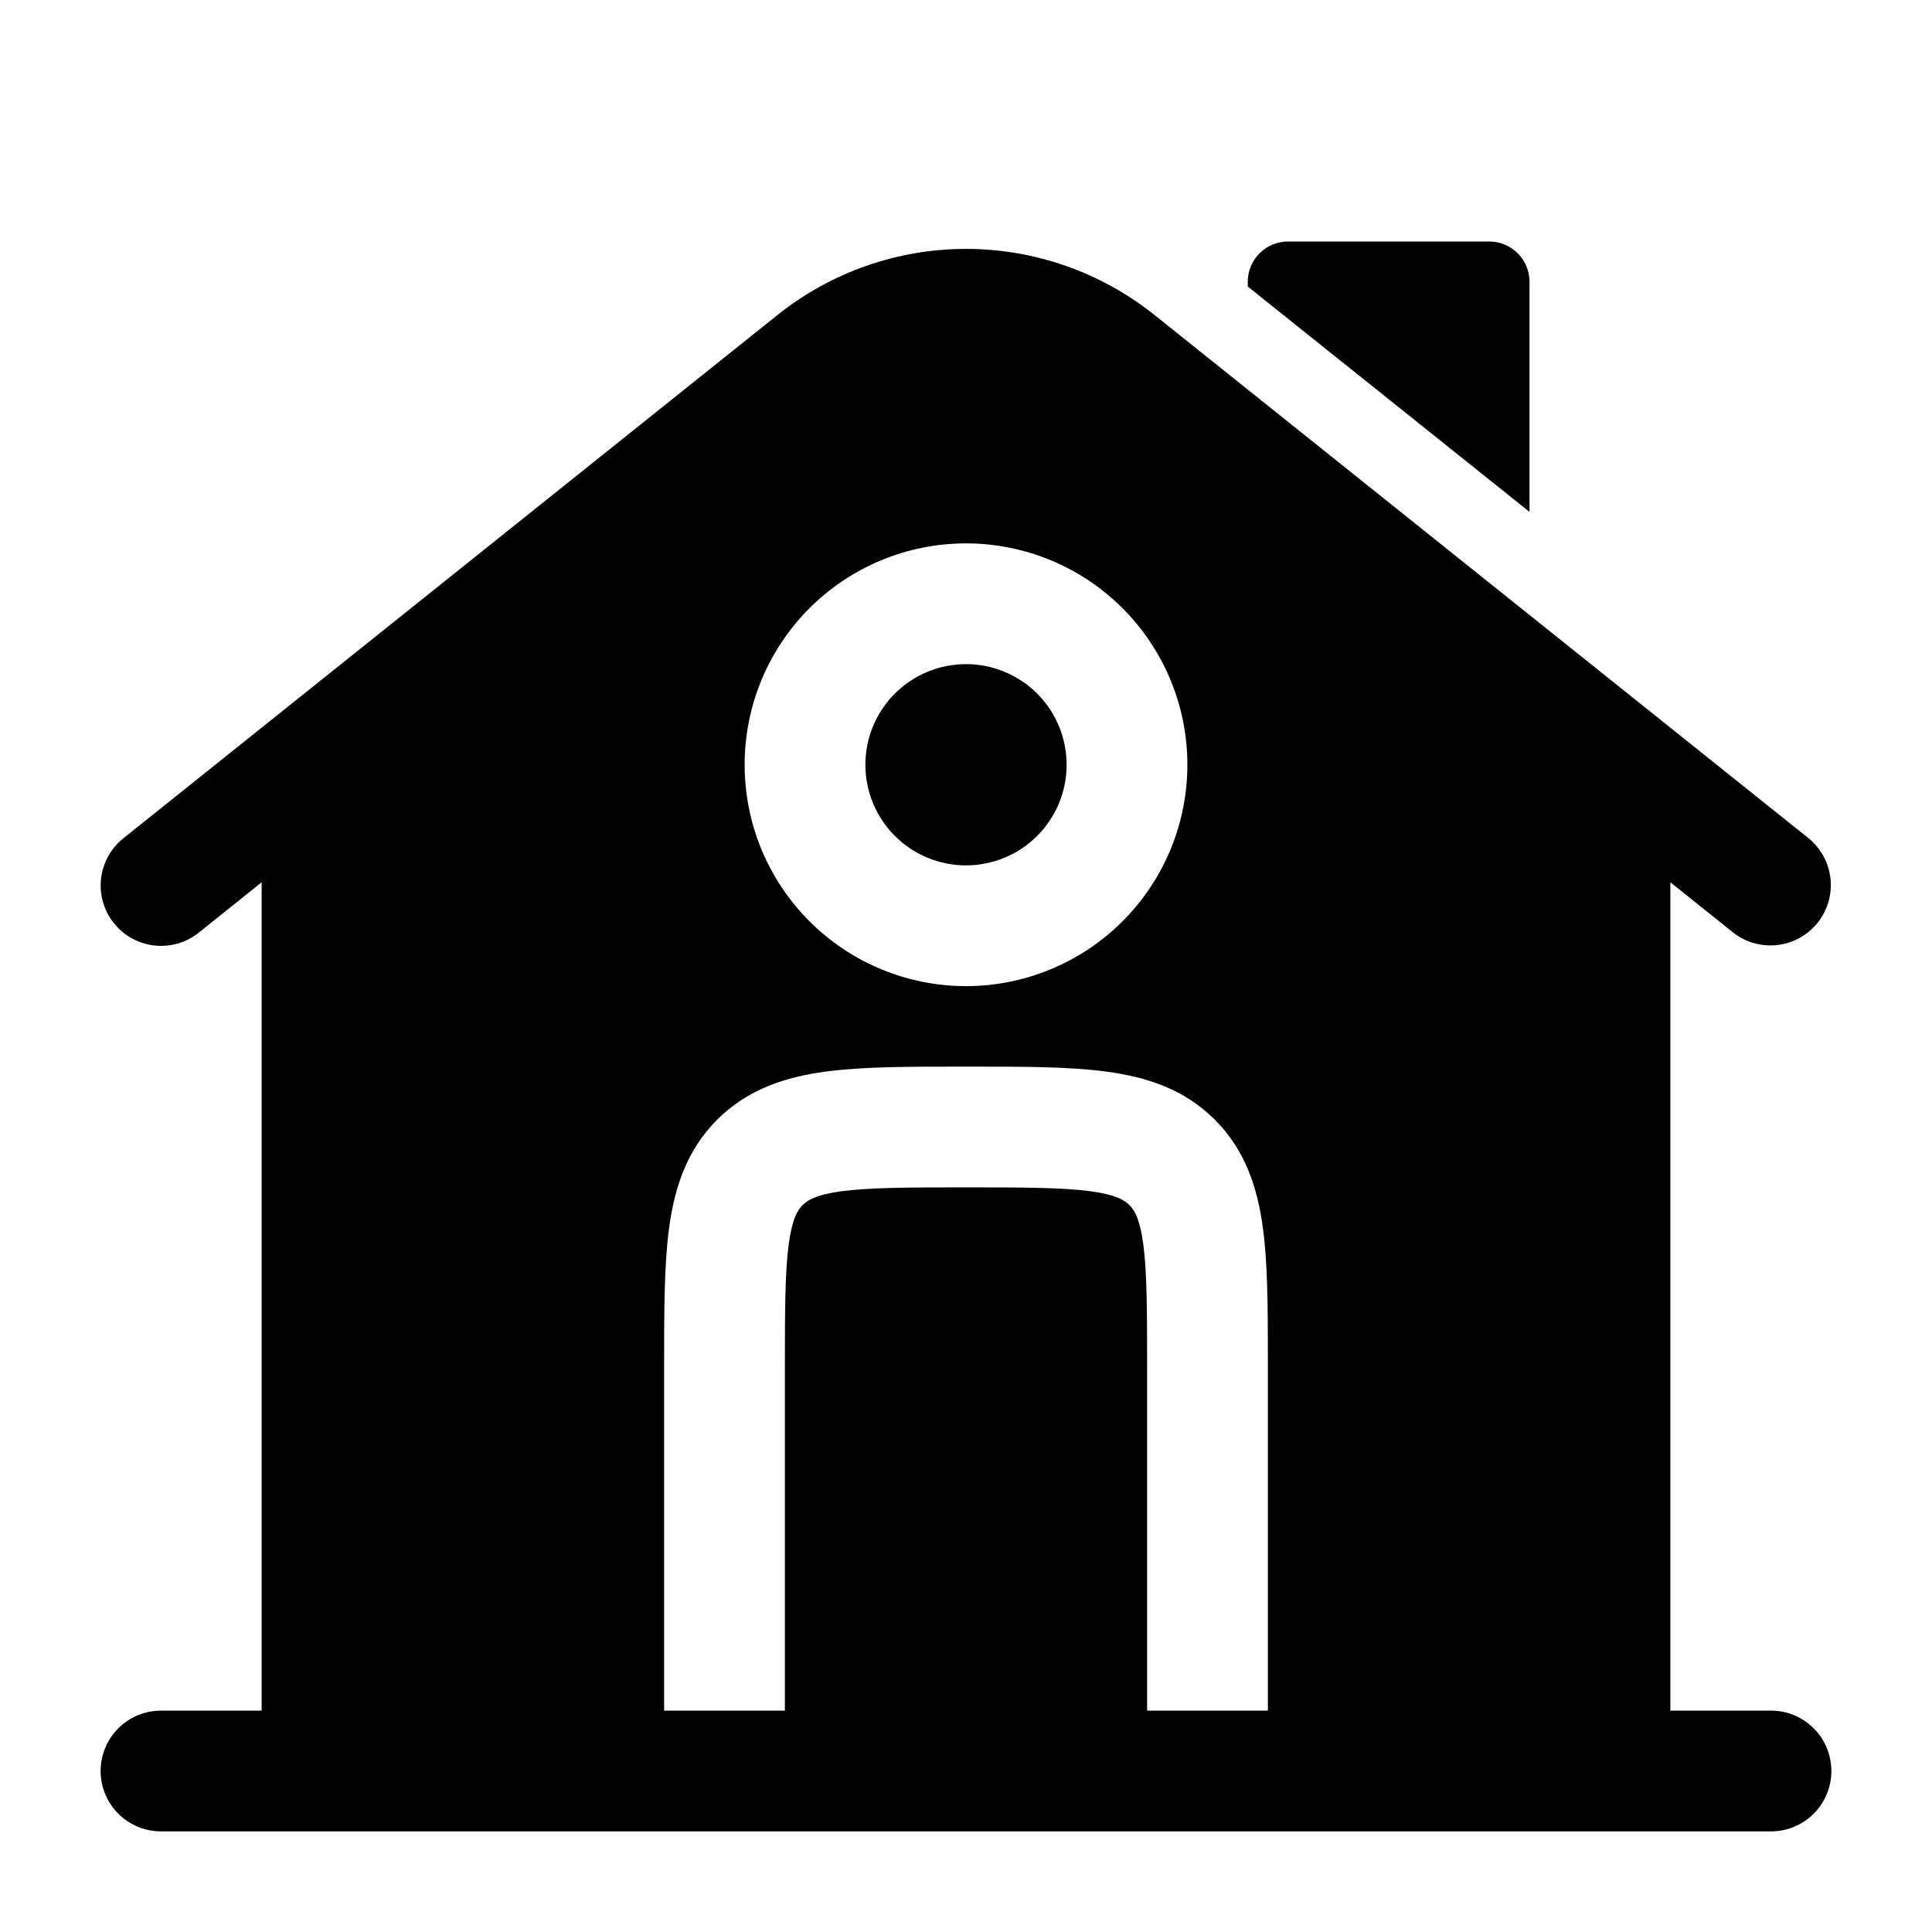 <?xml version="1.0" standalone="no"?>
<svg viewBox="0 0 64 64" xmlns="http://www.w3.org/2000/svg" width="24" height="24">
<g fill="currentColor">
<path d="M49.333 8L42.667 8C42.579 8 42.492 8.009 42.407 8.026C42.321 8.043 42.237 8.068 42.157 8.101C42.076 8.135 41.999 8.176 41.926 8.225C41.853 8.273 41.786 8.329 41.724 8.391C41.662 8.452 41.607 8.52 41.558 8.593C41.509 8.665 41.468 8.742 41.435 8.823C41.401 8.904 41.376 8.987 41.359 9.073C41.342 9.159 41.333 9.246 41.333 9.333L41.333 9.491L50.667 16.957L50.667 9.333C50.667 9.246 50.658 9.159 50.641 9.073C50.624 8.987 50.599 8.904 50.565 8.823C50.532 8.742 50.491 8.665 50.442 8.593C50.393 8.52 50.338 8.452 50.276 8.391C50.214 8.329 50.147 8.273 50.074 8.225C50.001 8.176 49.924 8.135 49.843 8.101C49.763 8.068 49.679 8.043 49.593 8.026C49.508 8.009 49.421 8 49.333 8Z" >
</path>
<path d="M28.667 25.333C28.667 25.224 28.672 25.115 28.683 25.007C28.693 24.898 28.709 24.79 28.731 24.683C28.752 24.576 28.779 24.47 28.81 24.366C28.842 24.261 28.879 24.159 28.92 24.058C28.962 23.957 29.009 23.858 29.06 23.762C29.112 23.666 29.168 23.572 29.229 23.481C29.289 23.391 29.354 23.303 29.423 23.219C29.492 23.134 29.566 23.053 29.643 22.976C29.72 22.899 29.801 22.826 29.885 22.757C29.97 22.687 30.057 22.622 30.148 22.562C30.239 22.501 30.332 22.445 30.429 22.394C30.525 22.342 30.623 22.296 30.724 22.254C30.825 22.212 30.928 22.175 31.032 22.143C31.137 22.112 31.243 22.085 31.35 22.064C31.457 22.043 31.565 22.027 31.673 22.016C31.782 22.005 31.891 22 32 22C32.109 22 32.218 22.005 32.327 22.016C32.435 22.027 32.543 22.043 32.65 22.064C32.757 22.085 32.863 22.112 32.968 22.143C33.072 22.175 33.175 22.212 33.276 22.254C33.377 22.296 33.475 22.342 33.571 22.394C33.667 22.445 33.761 22.501 33.852 22.562C33.943 22.622 34.03 22.687 34.115 22.757C34.199 22.826 34.28 22.899 34.357 22.976C34.434 23.053 34.508 23.134 34.577 23.219C34.646 23.303 34.711 23.391 34.772 23.481C34.832 23.572 34.888 23.666 34.94 23.762C34.991 23.858 35.038 23.957 35.08 24.058C35.121 24.159 35.158 24.261 35.19 24.366C35.221 24.47 35.248 24.576 35.269 24.683C35.291 24.79 35.307 24.898 35.317 25.007C35.328 25.115 35.333 25.224 35.333 25.333C35.333 25.442 35.328 25.551 35.317 25.66C35.307 25.769 35.291 25.877 35.269 25.984C35.248 26.091 35.221 26.197 35.19 26.301C35.158 26.405 35.121 26.508 35.08 26.609C35.038 26.71 34.991 26.808 34.94 26.904C34.888 27.001 34.832 27.095 34.772 27.185C34.711 27.276 34.646 27.363 34.577 27.448C34.508 27.532 34.434 27.613 34.357 27.69C34.28 27.767 34.199 27.841 34.115 27.91C34.03 27.979 33.943 28.044 33.852 28.105C33.761 28.166 33.667 28.222 33.571 28.273C33.475 28.325 33.377 28.371 33.276 28.413C33.175 28.455 33.072 28.491 32.968 28.523C32.863 28.555 32.757 28.581 32.65 28.603C32.543 28.624 32.435 28.64 32.327 28.651C32.218 28.661 32.109 28.667 32 28.667C31.891 28.667 31.782 28.661 31.673 28.651C31.565 28.64 31.457 28.624 31.35 28.603C31.243 28.581 31.137 28.555 31.032 28.523C30.928 28.491 30.825 28.455 30.724 28.413C30.623 28.371 30.525 28.325 30.429 28.273C30.332 28.222 30.239 28.166 30.148 28.105C30.057 28.044 29.97 27.979 29.885 27.91C29.801 27.841 29.72 27.767 29.643 27.69C29.566 27.613 29.492 27.532 29.423 27.448C29.354 27.363 29.289 27.276 29.229 27.185C29.168 27.095 29.112 27.001 29.06 26.904C29.009 26.808 28.962 26.71 28.92 26.609C28.879 26.508 28.842 26.405 28.81 26.301C28.779 26.197 28.752 26.091 28.731 25.984C28.709 25.877 28.693 25.769 28.683 25.66C28.672 25.551 28.667 25.442 28.667 25.333Z" >
</path>
<path d="M55.333 29.227L57.419 30.896C57.521 30.976 57.631 31.046 57.748 31.104C57.864 31.163 57.984 31.21 58.11 31.245C58.236 31.28 58.364 31.302 58.493 31.312C58.623 31.323 58.753 31.32 58.882 31.305C59.012 31.29 59.139 31.262 59.263 31.222C59.387 31.182 59.506 31.13 59.62 31.067C59.733 31.003 59.84 30.93 59.94 30.846C60.039 30.761 60.13 30.668 60.211 30.567C60.292 30.465 60.363 30.356 60.423 30.24C60.483 30.125 60.532 30.004 60.568 29.879C60.605 29.754 60.629 29.627 60.64 29.497C60.652 29.367 60.651 29.237 60.637 29.108C60.623 28.978 60.597 28.851 60.558 28.727C60.52 28.602 60.47 28.483 60.408 28.368C60.346 28.253 60.273 28.146 60.19 28.045C60.108 27.945 60.016 27.853 59.915 27.771L38.248 10.437C38.028 10.261 37.802 10.095 37.568 9.939C37.334 9.782 37.094 9.635 36.848 9.499C36.602 9.363 36.351 9.237 36.094 9.122C35.837 9.006 35.576 8.902 35.311 8.809C35.045 8.716 34.776 8.634 34.504 8.564C34.231 8.493 33.956 8.434 33.679 8.387C33.402 8.34 33.123 8.304 32.843 8.281C32.562 8.257 32.281 8.245 32 8.245C31.719 8.245 31.438 8.257 31.157 8.281C30.877 8.304 30.598 8.34 30.321 8.387C30.044 8.434 29.769 8.493 29.496 8.564C29.224 8.634 28.955 8.716 28.689 8.809C28.424 8.902 28.163 9.006 27.906 9.122C27.649 9.237 27.398 9.363 27.152 9.499C26.906 9.635 26.666 9.782 26.432 9.939C26.198 10.095 25.972 10.261 25.752 10.437L4.085 27.771C3.983 27.853 3.889 27.944 3.805 28.044C3.72 28.145 3.646 28.253 3.583 28.368C3.52 28.483 3.468 28.603 3.429 28.728C3.389 28.853 3.362 28.981 3.347 29.111C3.333 29.242 3.331 29.373 3.342 29.503C3.354 29.634 3.377 29.763 3.414 29.889C3.451 30.015 3.499 30.137 3.559 30.253C3.62 30.37 3.691 30.479 3.773 30.582C3.855 30.684 3.946 30.778 4.047 30.863C4.147 30.947 4.255 31.021 4.37 31.084C4.485 31.148 4.605 31.2 4.73 31.239C4.855 31.279 4.983 31.306 5.113 31.321C5.244 31.335 5.375 31.337 5.505 31.326C5.636 31.315 5.765 31.291 5.891 31.255C6.017 31.218 6.139 31.17 6.255 31.109C6.372 31.049 6.481 30.978 6.584 30.896L8.667 29.227L8.667 56.667L5.333 56.667C5.202 56.667 5.072 56.68 4.943 56.705C4.814 56.731 4.689 56.769 4.568 56.819C4.447 56.869 4.331 56.931 4.222 57.004C4.113 57.077 4.012 57.16 3.919 57.253C3.826 57.345 3.743 57.446 3.67 57.556C3.597 57.665 3.536 57.78 3.486 57.901C3.435 58.023 3.397 58.148 3.372 58.277C3.346 58.405 3.333 58.535 3.333 58.667C3.333 58.798 3.346 58.928 3.372 59.057C3.397 59.186 3.435 59.311 3.486 59.432C3.536 59.553 3.597 59.669 3.67 59.778C3.743 59.887 3.826 59.988 3.919 60.081C4.012 60.174 4.113 60.257 4.222 60.33C4.331 60.403 4.447 60.464 4.568 60.514C4.689 60.565 4.814 60.603 4.943 60.628C5.072 60.654 5.202 60.667 5.333 60.667L58.667 60.667C58.798 60.667 58.928 60.654 59.057 60.628C59.186 60.603 59.311 60.565 59.432 60.514C59.553 60.464 59.669 60.403 59.778 60.33C59.887 60.257 59.988 60.174 60.081 60.081C60.174 59.988 60.257 59.887 60.33 59.778C60.402 59.669 60.464 59.553 60.514 59.432C60.565 59.311 60.603 59.186 60.628 59.057C60.654 58.928 60.667 58.798 60.667 58.667C60.667 58.535 60.654 58.405 60.628 58.277C60.603 58.148 60.565 58.023 60.514 57.901C60.464 57.78 60.402 57.665 60.33 57.556C60.257 57.446 60.174 57.345 60.081 57.253C59.988 57.16 59.887 57.077 59.778 57.004C59.669 56.931 59.553 56.869 59.432 56.819C59.311 56.769 59.186 56.731 59.057 56.705C58.928 56.68 58.798 56.667 58.667 56.667L55.333 56.667L55.333 29.227ZM24.667 25.333C24.667 25.093 24.678 24.854 24.702 24.614C24.726 24.375 24.761 24.138 24.808 23.903C24.854 23.667 24.913 23.434 24.982 23.205C25.052 22.975 25.133 22.749 25.225 22.527C25.317 22.305 25.419 22.088 25.533 21.876C25.646 21.665 25.769 21.459 25.903 21.259C26.036 21.059 26.179 20.867 26.331 20.681C26.484 20.495 26.645 20.318 26.815 20.148C26.985 19.978 27.162 19.817 27.348 19.665C27.534 19.512 27.726 19.369 27.926 19.236C28.125 19.102 28.331 18.979 28.543 18.866C28.755 18.753 28.972 18.65 29.194 18.558C29.416 18.466 29.641 18.386 29.871 18.316C30.101 18.246 30.334 18.188 30.569 18.141C30.805 18.094 31.042 18.059 31.281 18.035C31.52 18.012 31.76 18 32 18C32.24 18 32.48 18.012 32.719 18.035C32.958 18.059 33.195 18.094 33.431 18.141C33.666 18.188 33.899 18.246 34.129 18.316C34.359 18.386 34.584 18.466 34.806 18.558C35.028 18.65 35.245 18.753 35.457 18.866C35.669 18.979 35.874 19.102 36.074 19.236C36.274 19.369 36.466 19.512 36.652 19.665C36.838 19.817 37.016 19.978 37.185 20.148C37.355 20.318 37.517 20.495 37.669 20.681C37.821 20.867 37.964 21.059 38.097 21.259C38.231 21.459 38.354 21.665 38.468 21.876C38.581 22.088 38.683 22.305 38.775 22.527C38.867 22.749 38.948 22.975 39.018 23.205C39.087 23.434 39.146 23.667 39.193 23.903C39.239 24.138 39.274 24.375 39.298 24.614C39.322 24.854 39.333 25.093 39.333 25.333C39.333 25.573 39.322 25.813 39.298 26.052C39.274 26.291 39.239 26.529 39.193 26.764C39.146 27 39.087 27.232 39.018 27.462C38.948 27.692 38.867 27.918 38.775 28.14C38.683 28.362 38.581 28.578 38.468 28.79C38.354 29.002 38.231 29.208 38.097 29.407C37.964 29.607 37.821 29.8 37.669 29.986C37.517 30.171 37.355 30.349 37.185 30.519C37.016 30.689 36.838 30.85 36.652 31.002C36.466 31.154 36.274 31.297 36.074 31.431C35.874 31.564 35.669 31.688 35.457 31.801C35.245 31.914 35.028 32.017 34.806 32.108C34.584 32.2 34.359 32.281 34.129 32.351C33.899 32.421 33.666 32.479 33.431 32.526C33.195 32.573 32.958 32.608 32.719 32.632C32.48 32.655 32.24 32.667 32 32.667C31.76 32.667 31.52 32.655 31.281 32.632C31.042 32.608 30.805 32.573 30.569 32.526C30.334 32.479 30.101 32.421 29.871 32.351C29.641 32.281 29.416 32.2 29.194 32.108C28.972 32.017 28.755 31.914 28.543 31.801C28.331 31.688 28.125 31.564 27.926 31.431C27.726 31.297 27.534 31.154 27.348 31.002C27.162 30.85 26.985 30.689 26.815 30.519C26.645 30.349 26.484 30.171 26.331 29.986C26.179 29.8 26.036 29.607 25.903 29.407C25.769 29.208 25.646 29.002 25.533 28.79C25.419 28.578 25.317 28.362 25.225 28.14C25.133 27.918 25.052 27.692 24.982 27.462C24.913 27.232 24.854 27 24.808 26.764C24.761 26.529 24.726 26.291 24.702 26.052C24.678 25.813 24.667 25.573 24.667 25.333ZM32.133 35.333C33.904 35.333 35.432 35.333 36.656 35.499C37.968 35.675 39.224 36.072 40.243 37.091C41.261 38.109 41.659 39.365 41.835 40.677C41.989 41.824 42 43.237 42 44.872L42 56.667L38 56.667L38 45.333C38 43.392 37.995 42.133 37.872 41.211C37.755 40.344 37.568 40.072 37.413 39.92C37.261 39.768 36.989 39.579 36.123 39.461C35.197 39.339 33.941 39.333 32 39.333C30.059 39.333 28.8 39.339 27.877 39.461C27.011 39.579 26.739 39.768 26.587 39.92C26.435 40.072 26.245 40.344 26.128 41.211C26.005 42.136 26 43.392 26 45.333L26 56.667L22 56.667L22 45.2C22 43.429 22 41.901 22.165 40.677C22.341 39.365 22.739 38.109 23.757 37.091C24.776 36.072 26.035 35.675 27.344 35.499C28.568 35.333 30.096 35.333 31.869 35.333L32.133 35.333Z"  >
</path></g>
</svg>
